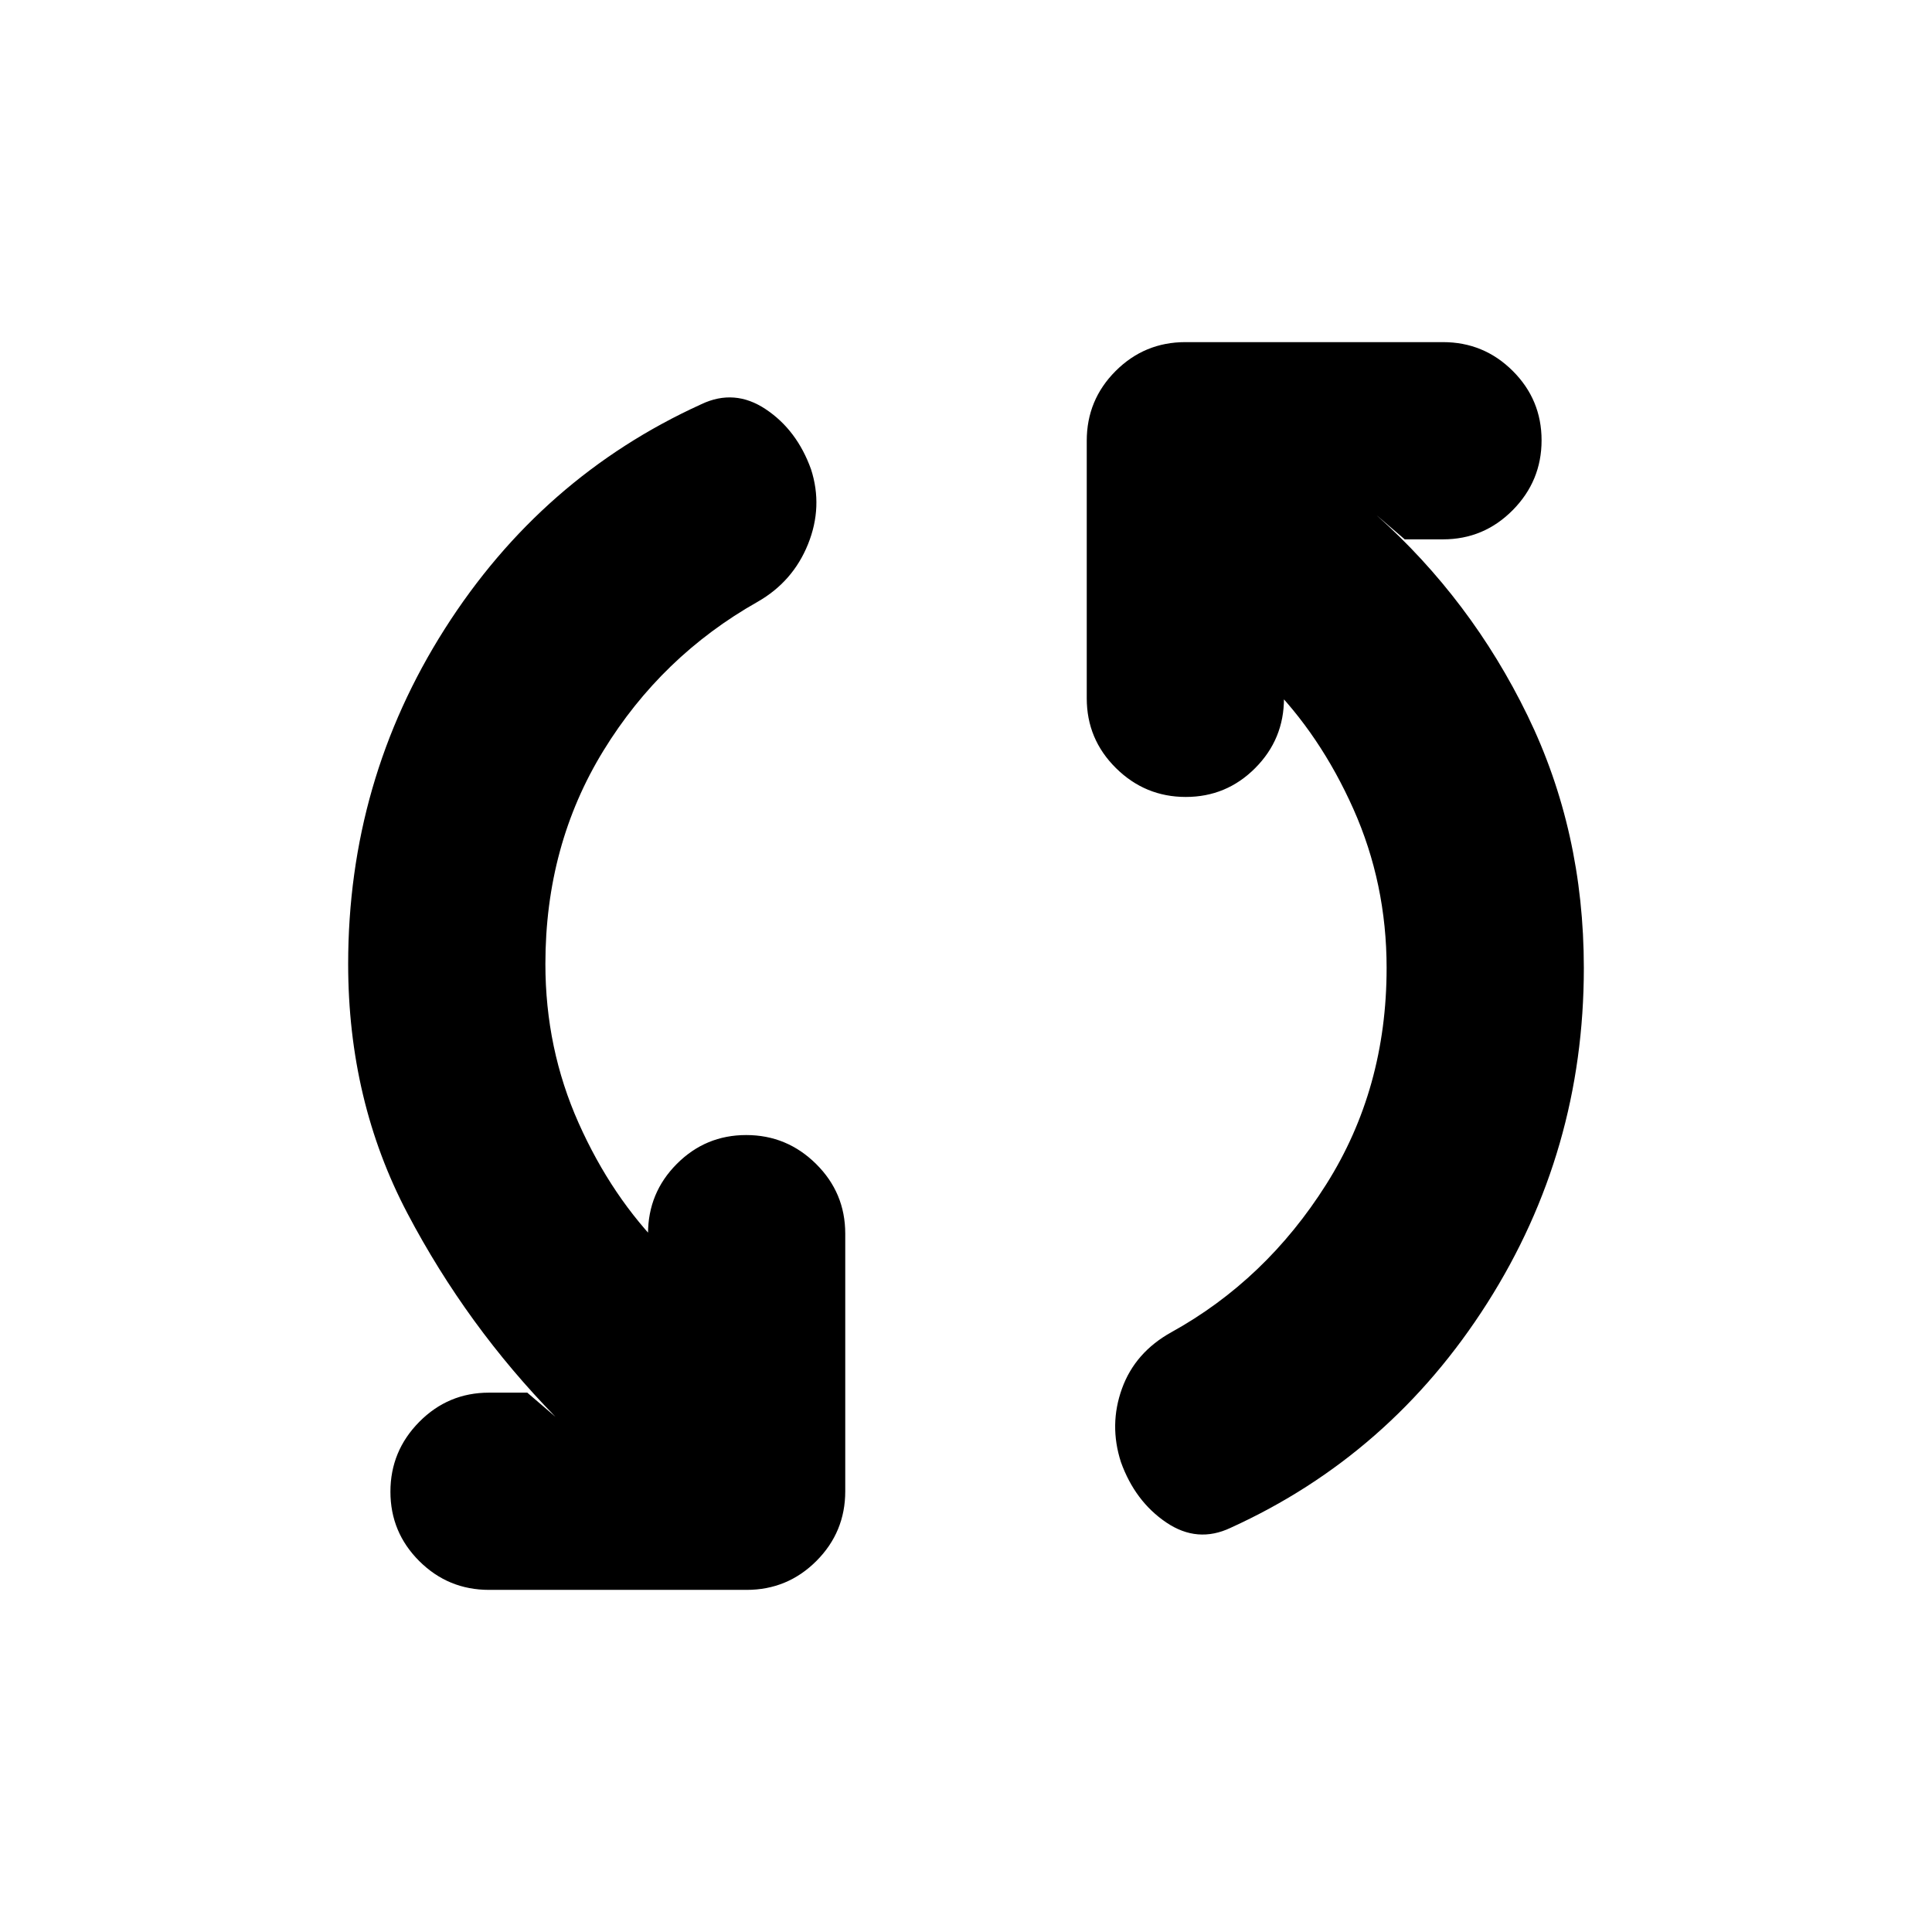 <svg xmlns="http://www.w3.org/2000/svg" height="20" viewBox="0 -960 960 960" width="20"><path d="M271-481q0 42 16.5 79t42.5 63l-8-8q0-20.3 14.29-34.65Q350.58-396 370.79-396t34.71 14.35Q420-367.3 420-347v128q0 20.3-14.35 34.65Q391.3-170 371-170H243q-20.3 0-34.65-14.29Q194-198.58 194-218.79t14.35-34.71Q222.7-268 243-268h19l14 12q-44-45-73.5-101T173-481q0-91 48-166.5t127.47-111.64Q365-767 380.5-756.65 396-746.31 403-726.8q6 18.6-1.5 37.2t-25.01 28.61q-47.83 27.02-76.66 74.01Q271-540 271-481Zm418 2q0-42-16.5-79T630-621l8 8q0 20.3-14.29 34.65Q609.42-564 589.21-564t-34.71-14.35Q540-592.7 540-613v-128q0-20.3 14.35-34.65Q568.7-790 589-790h128q20.3 0 34.65 14.29Q766-761.42 766-741.21t-14.35 34.71Q737.3-692 717-692h-19l-14-12q47 42 75 99.5T787-479q0 91-48 166.5T611.53-200.86Q595-193 579.5-203.5T557-233.45q-6-18.55.5-36.55 6.5-18 24.5-28 47-26 77-73.5T689-479Z"/></svg>